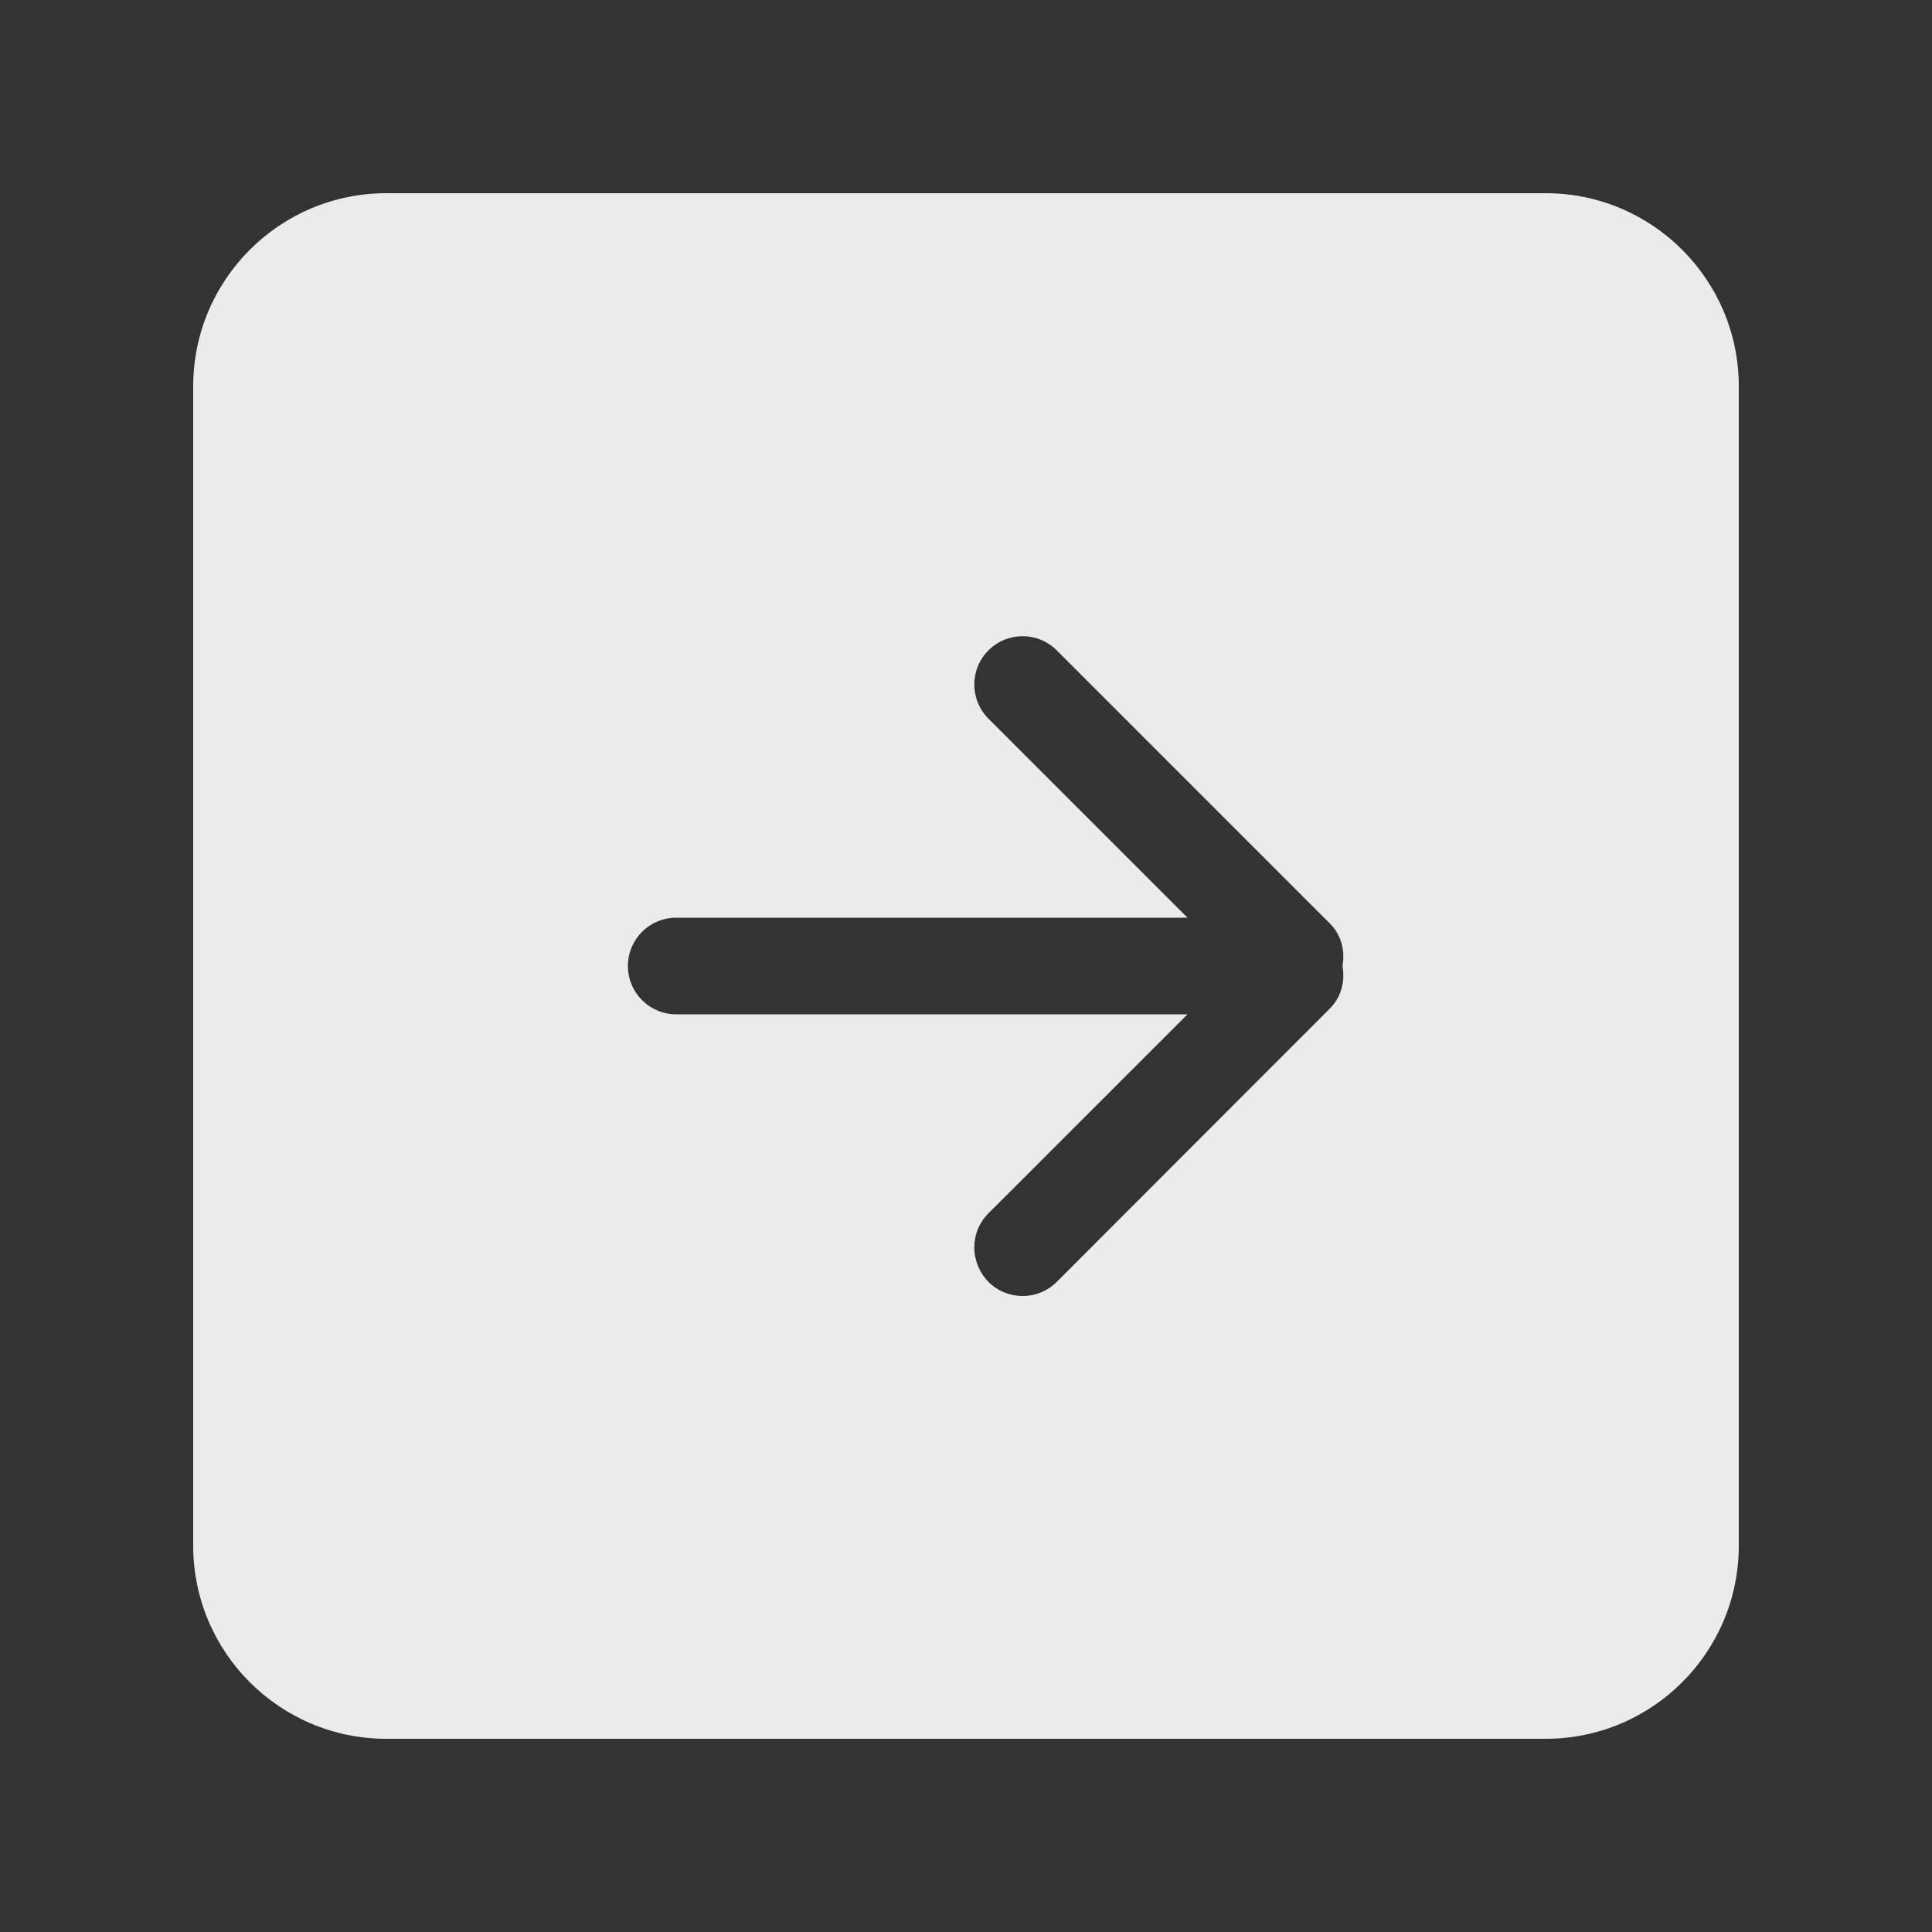 <!-- Generated by IcoMoon.io -->
<svg version="1.1" xmlns="http://www.w3.org/2000/svg" width="40" height="40" viewBox="0 0 40 40">
<rect x="0" y="0" width="40" height="40" fill="#333333" stroke="none"/>
<title>bm-arrow-right-square</title>
<path fill="#ebebeb" d="M27.535 20.879l-5.656 5.661c-0.391 0.39-1.024 0.39-1.414 0-0.391-0.4-0.391-1.030 0-1.42l4.121-4.12h-10.586c-0.553 0-1-0.448-1-1 0-0.553 0.447-1 1-1h10.586l-4.121-4.121c-0.391-0.391-0.391-1.025 0-1.414 0.39-0.391 1.023-0.391 1.414 0l5.656 5.656c0.24 0.24 0.315 0.568 0.26 0.879 0.055 0.311-0.020 0.639-0.26 0.879v0zM32 4h-24c-2.209 0-4 1.791-4 4v24c0 2.21 1.791 4 4 4h24c2.209 0 4-1.79 4-4v-24c0-2.209-1.791-4-4-4v0z"></path>
</svg>

